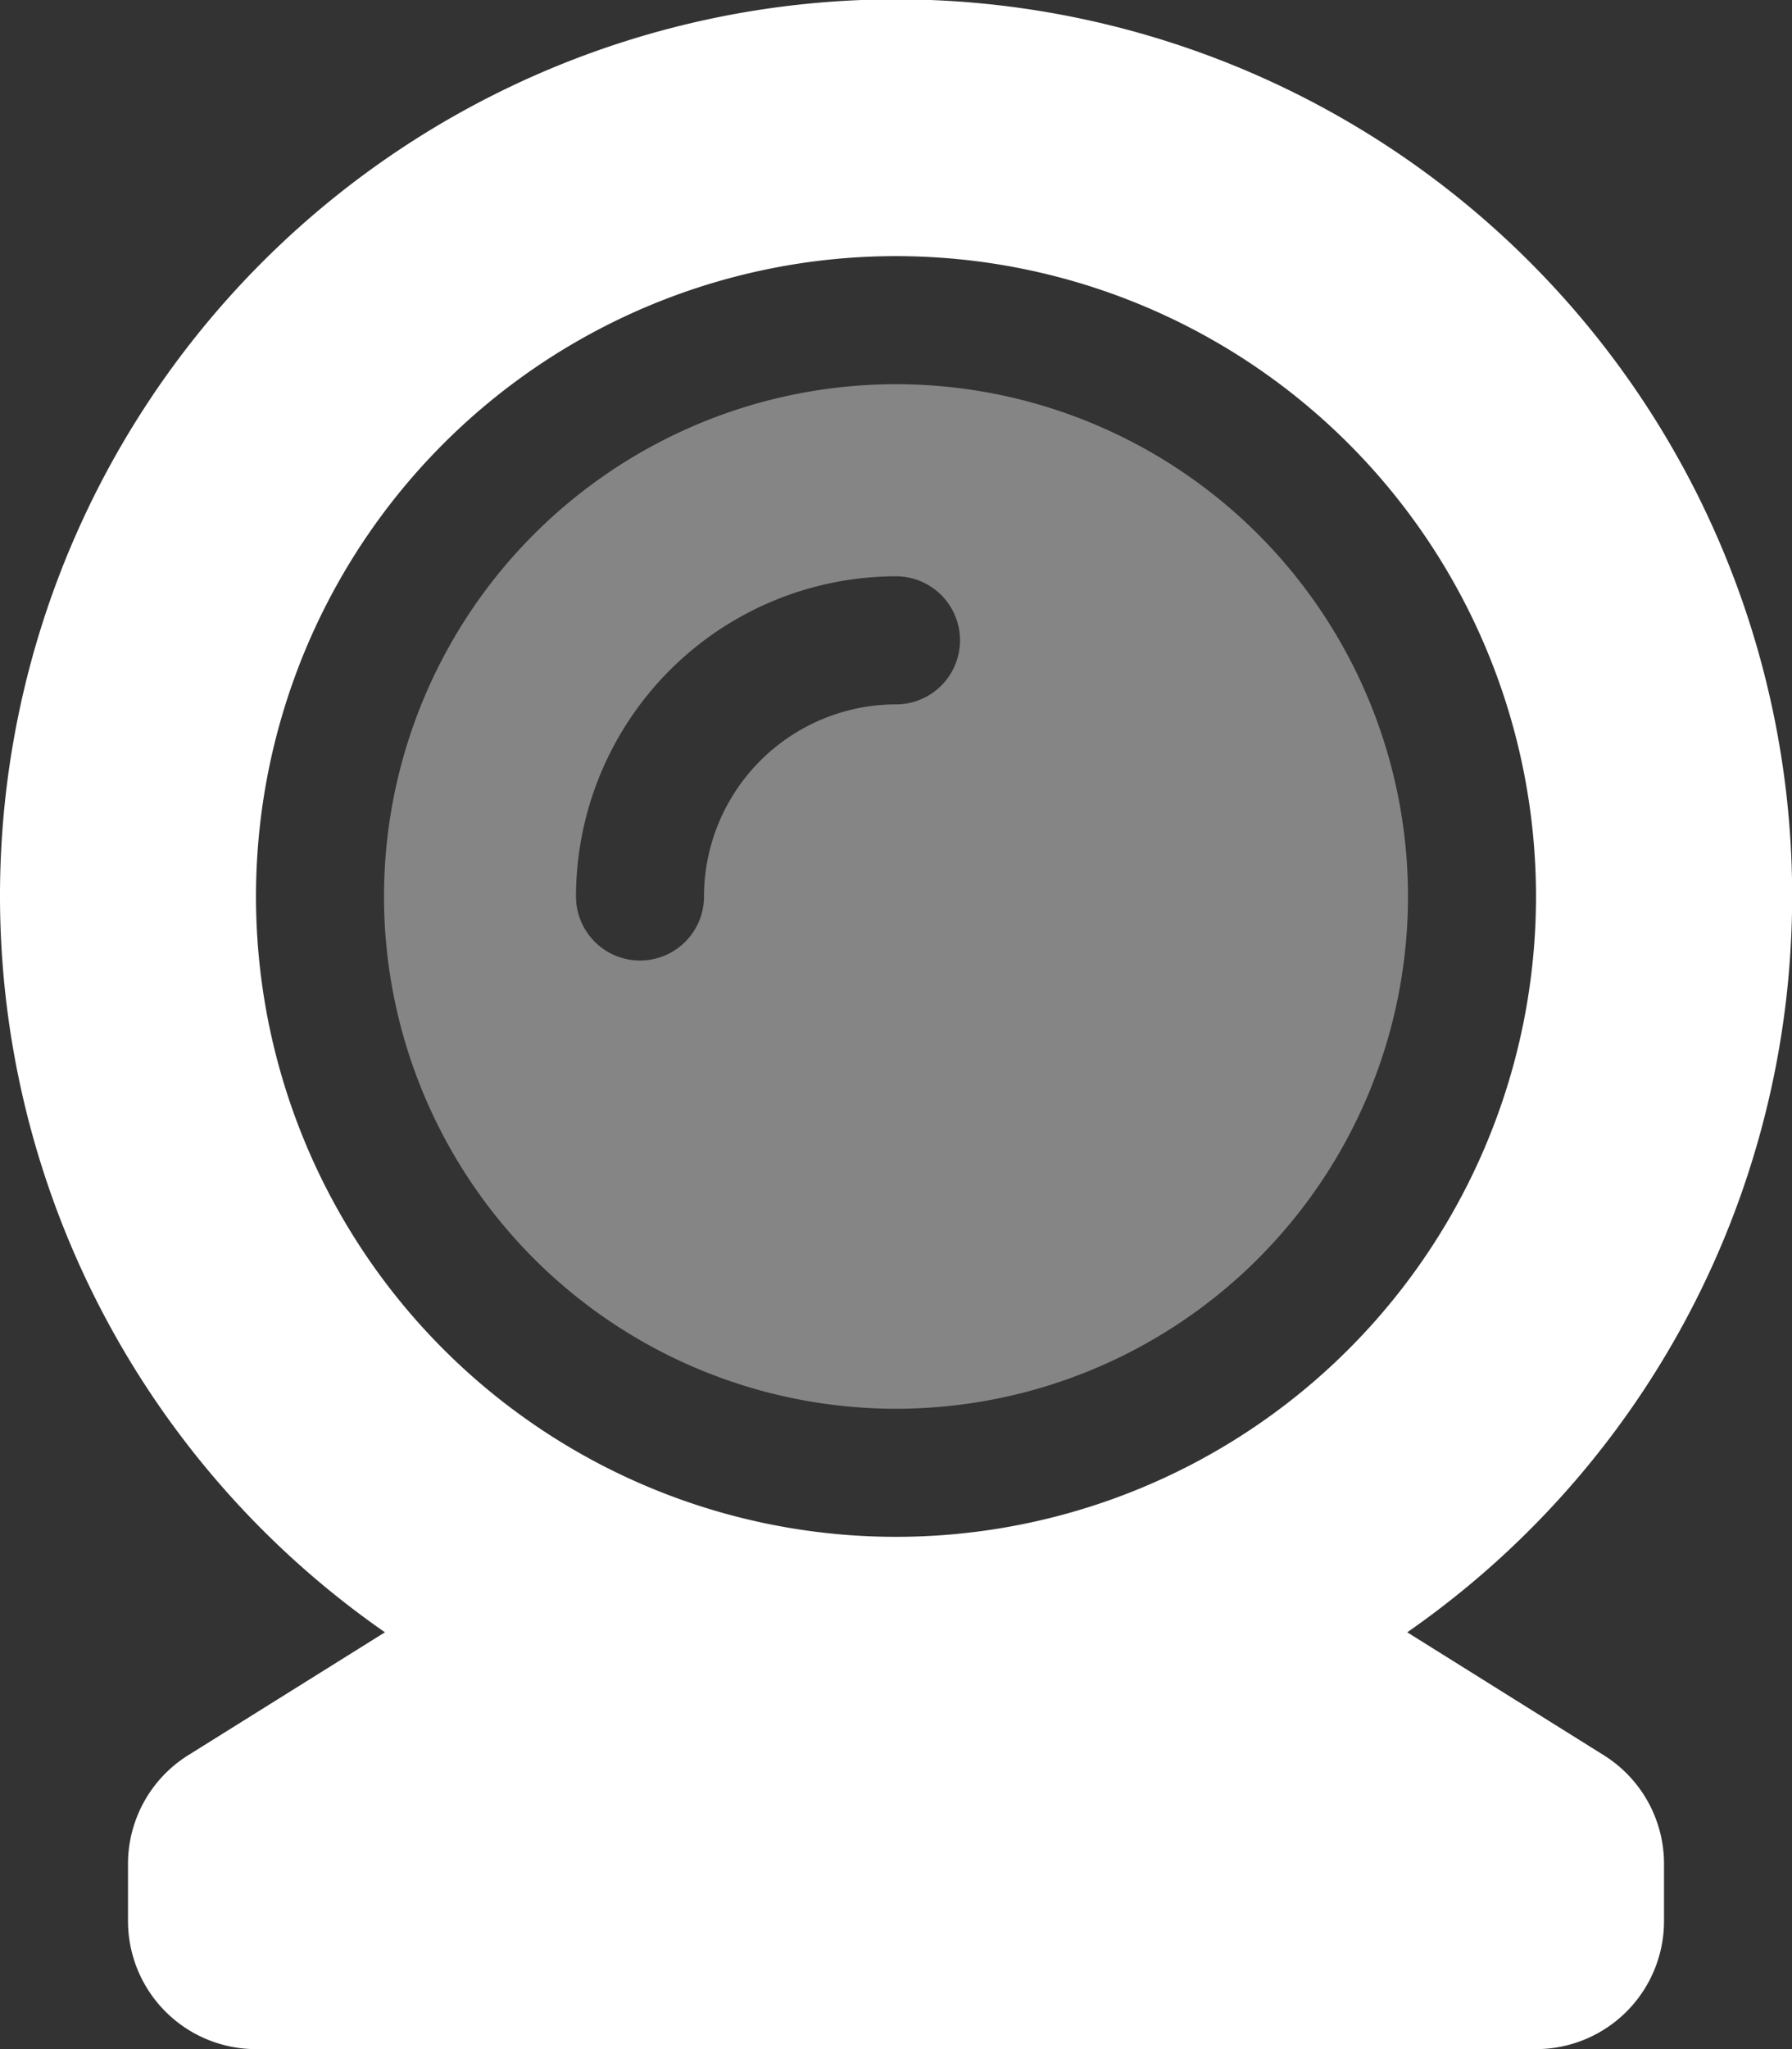 <svg xmlns="http://www.w3.org/2000/svg" width="67.838" height="77.529" viewBox="0 0 67.838 77.529"><rect x="0" y="0" width="67.838" height="77.529" fill="#333333" stroke="none"/><path d="M115.382,96a19.382,19.382,0,1,0,19.382,19.382A19.382,19.382,0,0,0,115.382,96Zm0,12.114a7.276,7.276,0,0,0-7.268,7.268,2.423,2.423,0,1,1-4.846,0,12.128,12.128,0,0,1,12.114-12.114,2.423,2.423,0,1,1,0,4.846Z" transform="translate(-81.463 -81.463)" fill="#fff" opacity="0.4"/><path d="M60.721,66.415l-7.449-4.656a33.922,33.922,0,1,0-38.7,0L7.117,66.415a4.846,4.846,0,0,0-2.271,4.11v2.159a4.846,4.846,0,0,0,4.846,4.846H58.147a4.846,4.846,0,0,0,4.846-4.846V70.524A4.846,4.846,0,0,0,60.721,66.415Zm-26.8-8.268A24.228,24.228,0,1,1,58.147,33.919,24.228,24.228,0,0,1,33.919,58.147Z" fill="#fff"/></svg>